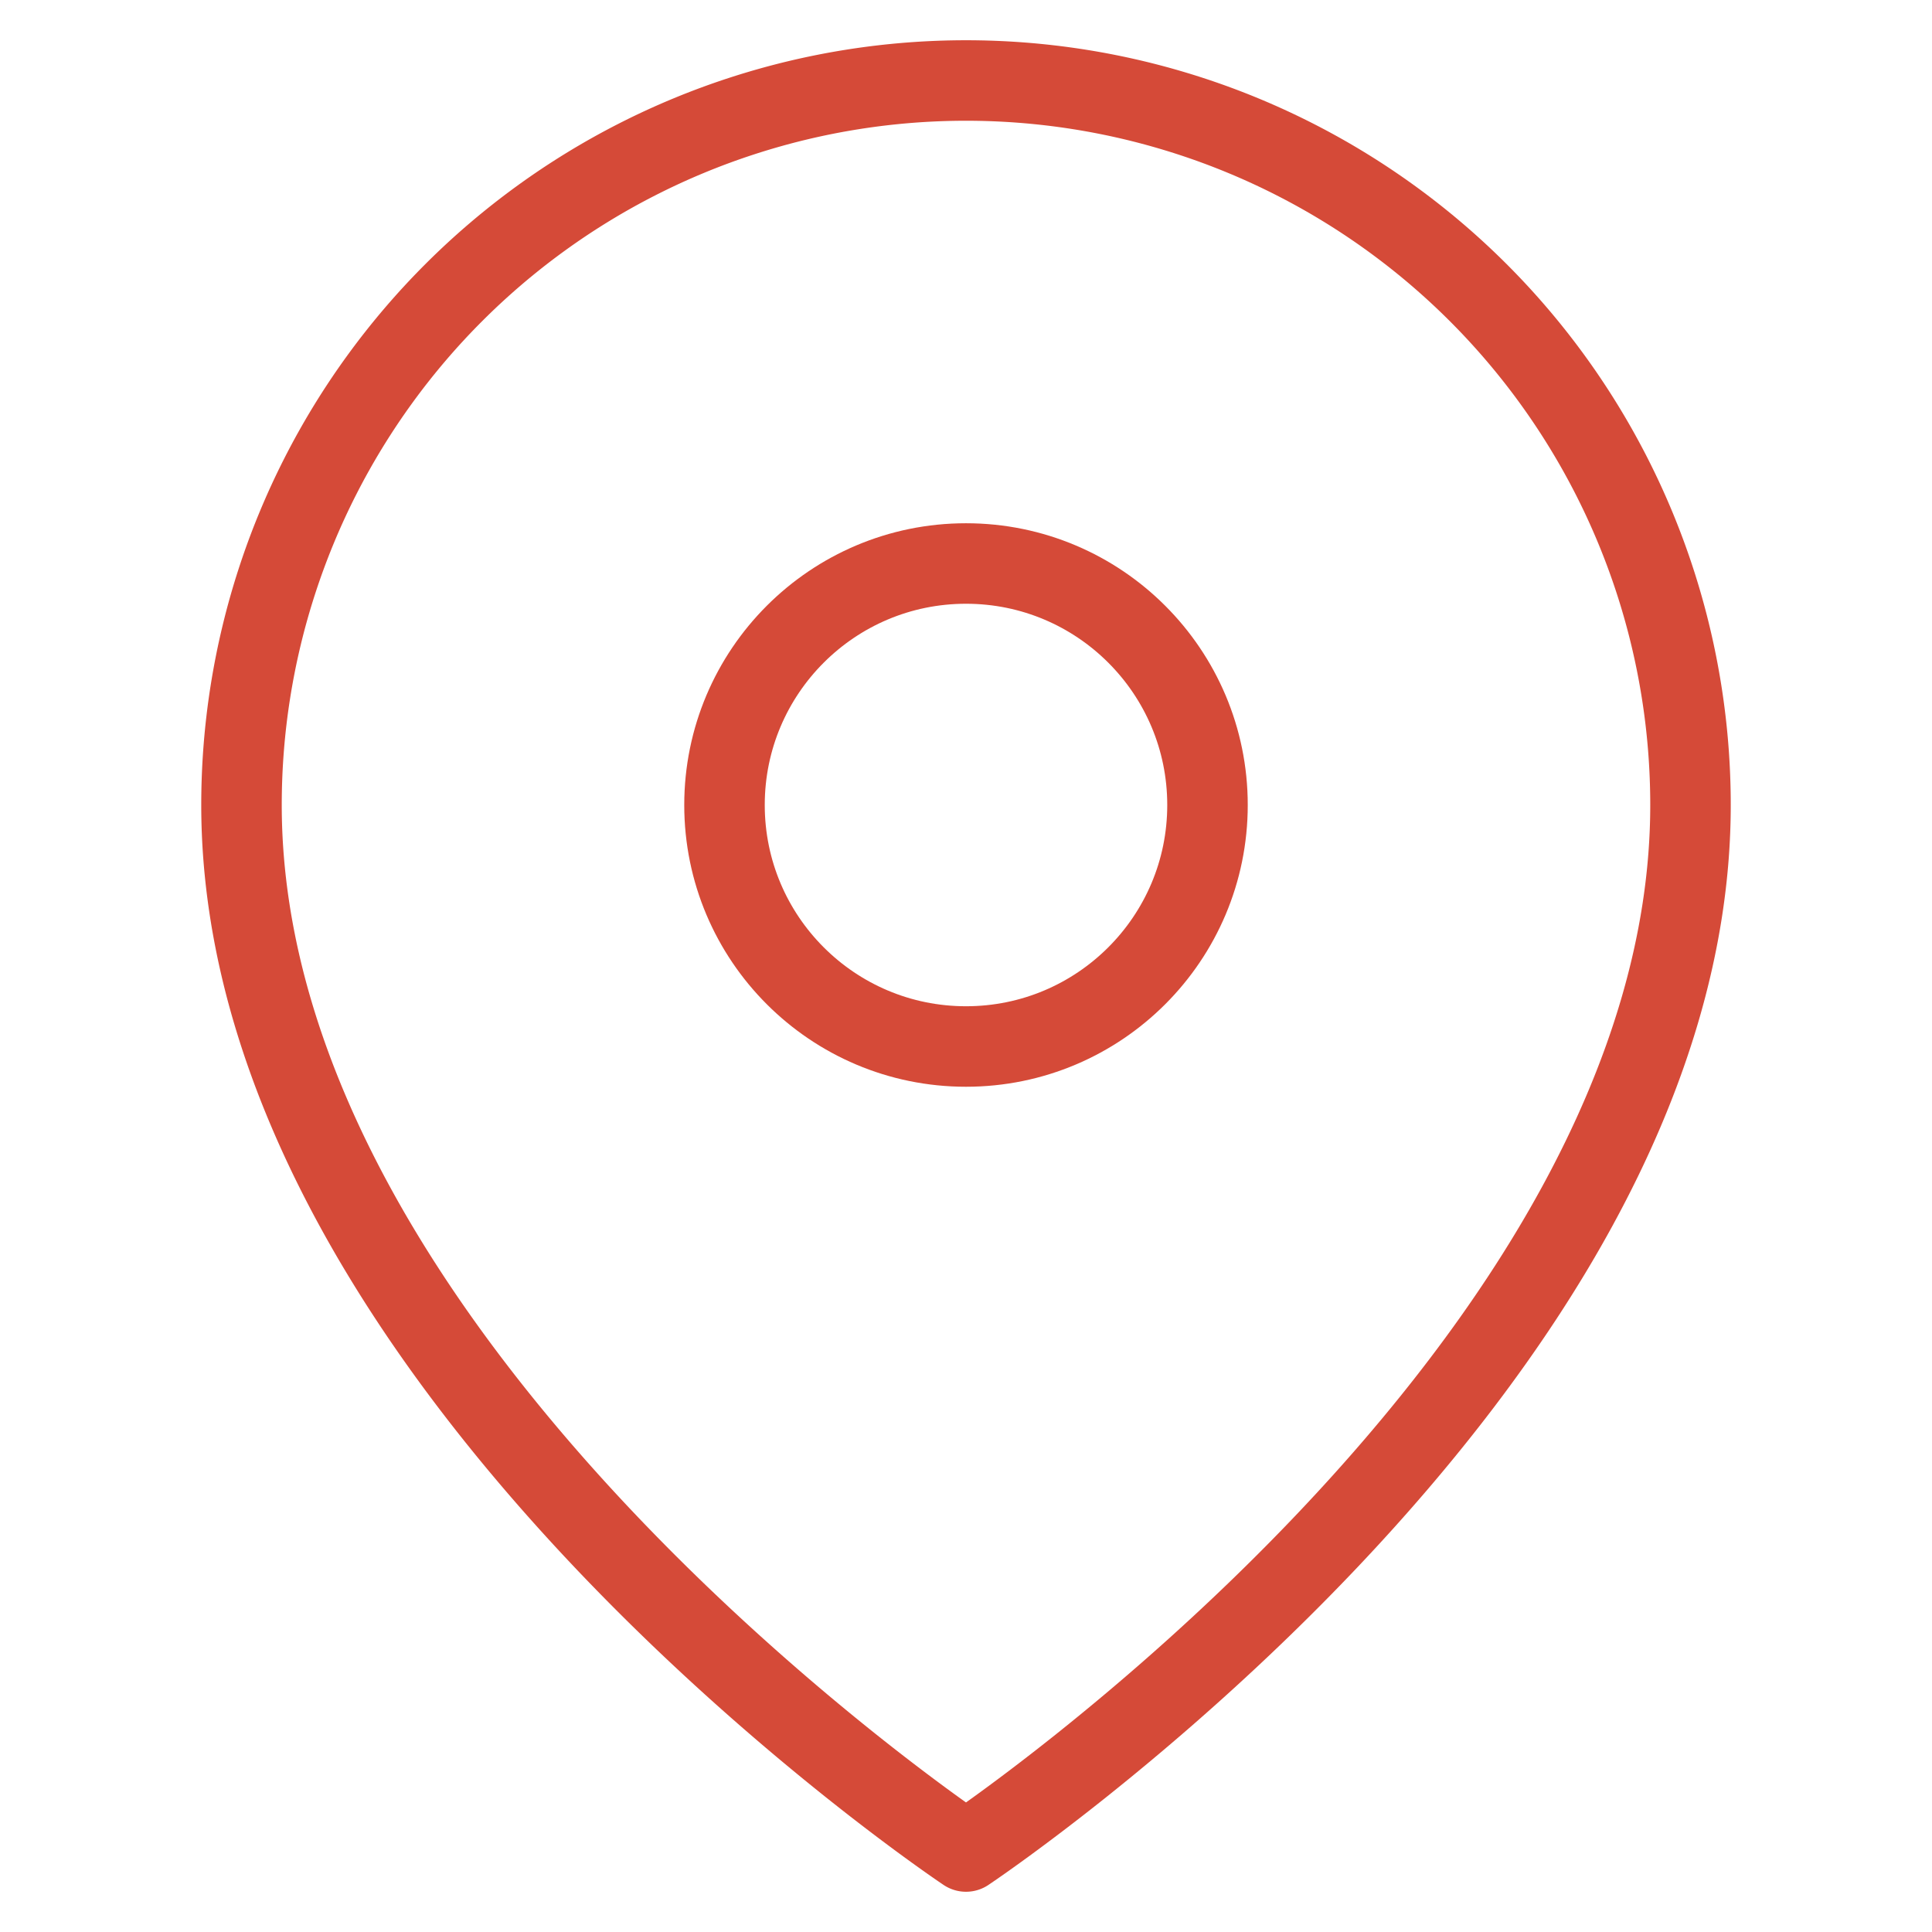 <svg xmlns="http://www.w3.org/2000/svg" width="44" height="44" viewBox="0 0 24 24" fill="none" stroke="#d54a38" stroke-width="1" stroke-linecap="round" stroke-linejoin="round" class="feather feather-map-pin"><path d="M21 10c0 7-9 13-9 13s-9-6-9-13a9 9 0 0 1 18 0z"></path><circle cx="12" cy="10" r="3"></circle></svg>